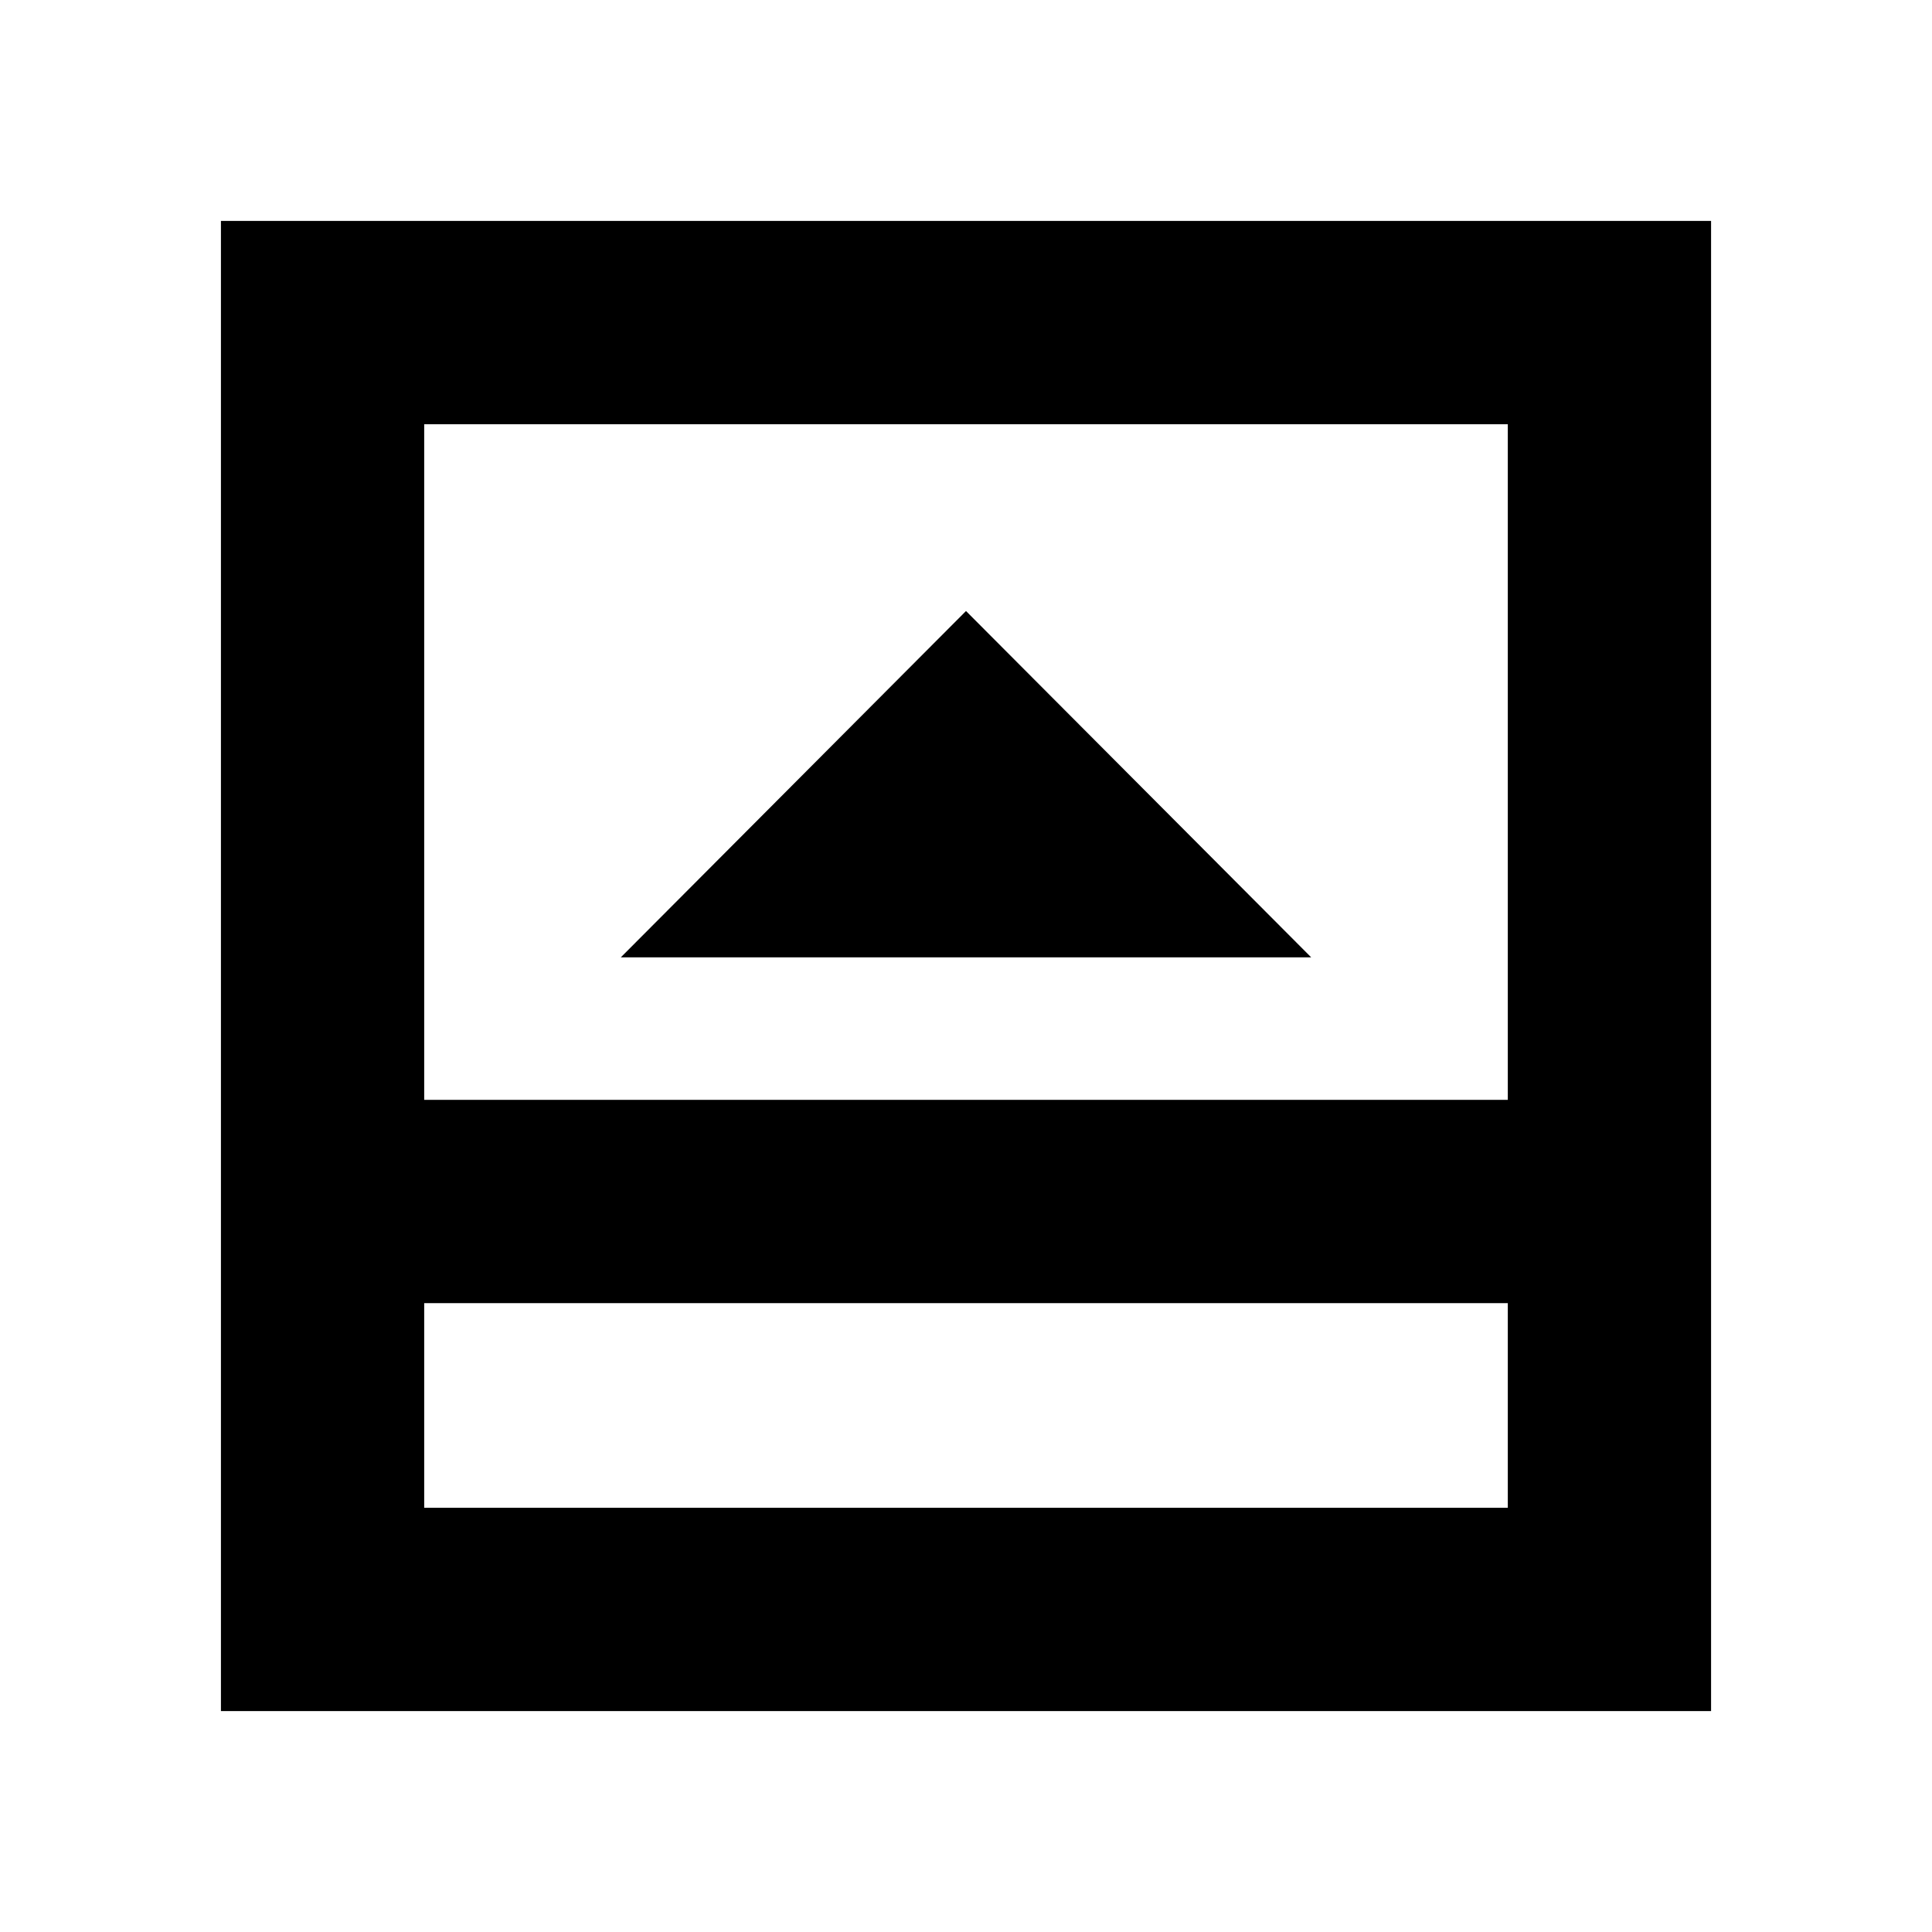 <svg xmlns="http://www.w3.org/2000/svg" height="24" viewBox="0 -960 960 960" width="24"><path d="M308.48-484.3h343.04L480-656.39 308.48-484.3Zm-97.7 273.52h538.44v-101.7H210.78v101.7Zm0-202.7h538.44v-335.74H210.78v335.74Zm0 101v101.7-101.7Zm-101 202.7v-740.44h740.44v740.44H109.78Z"/></svg>